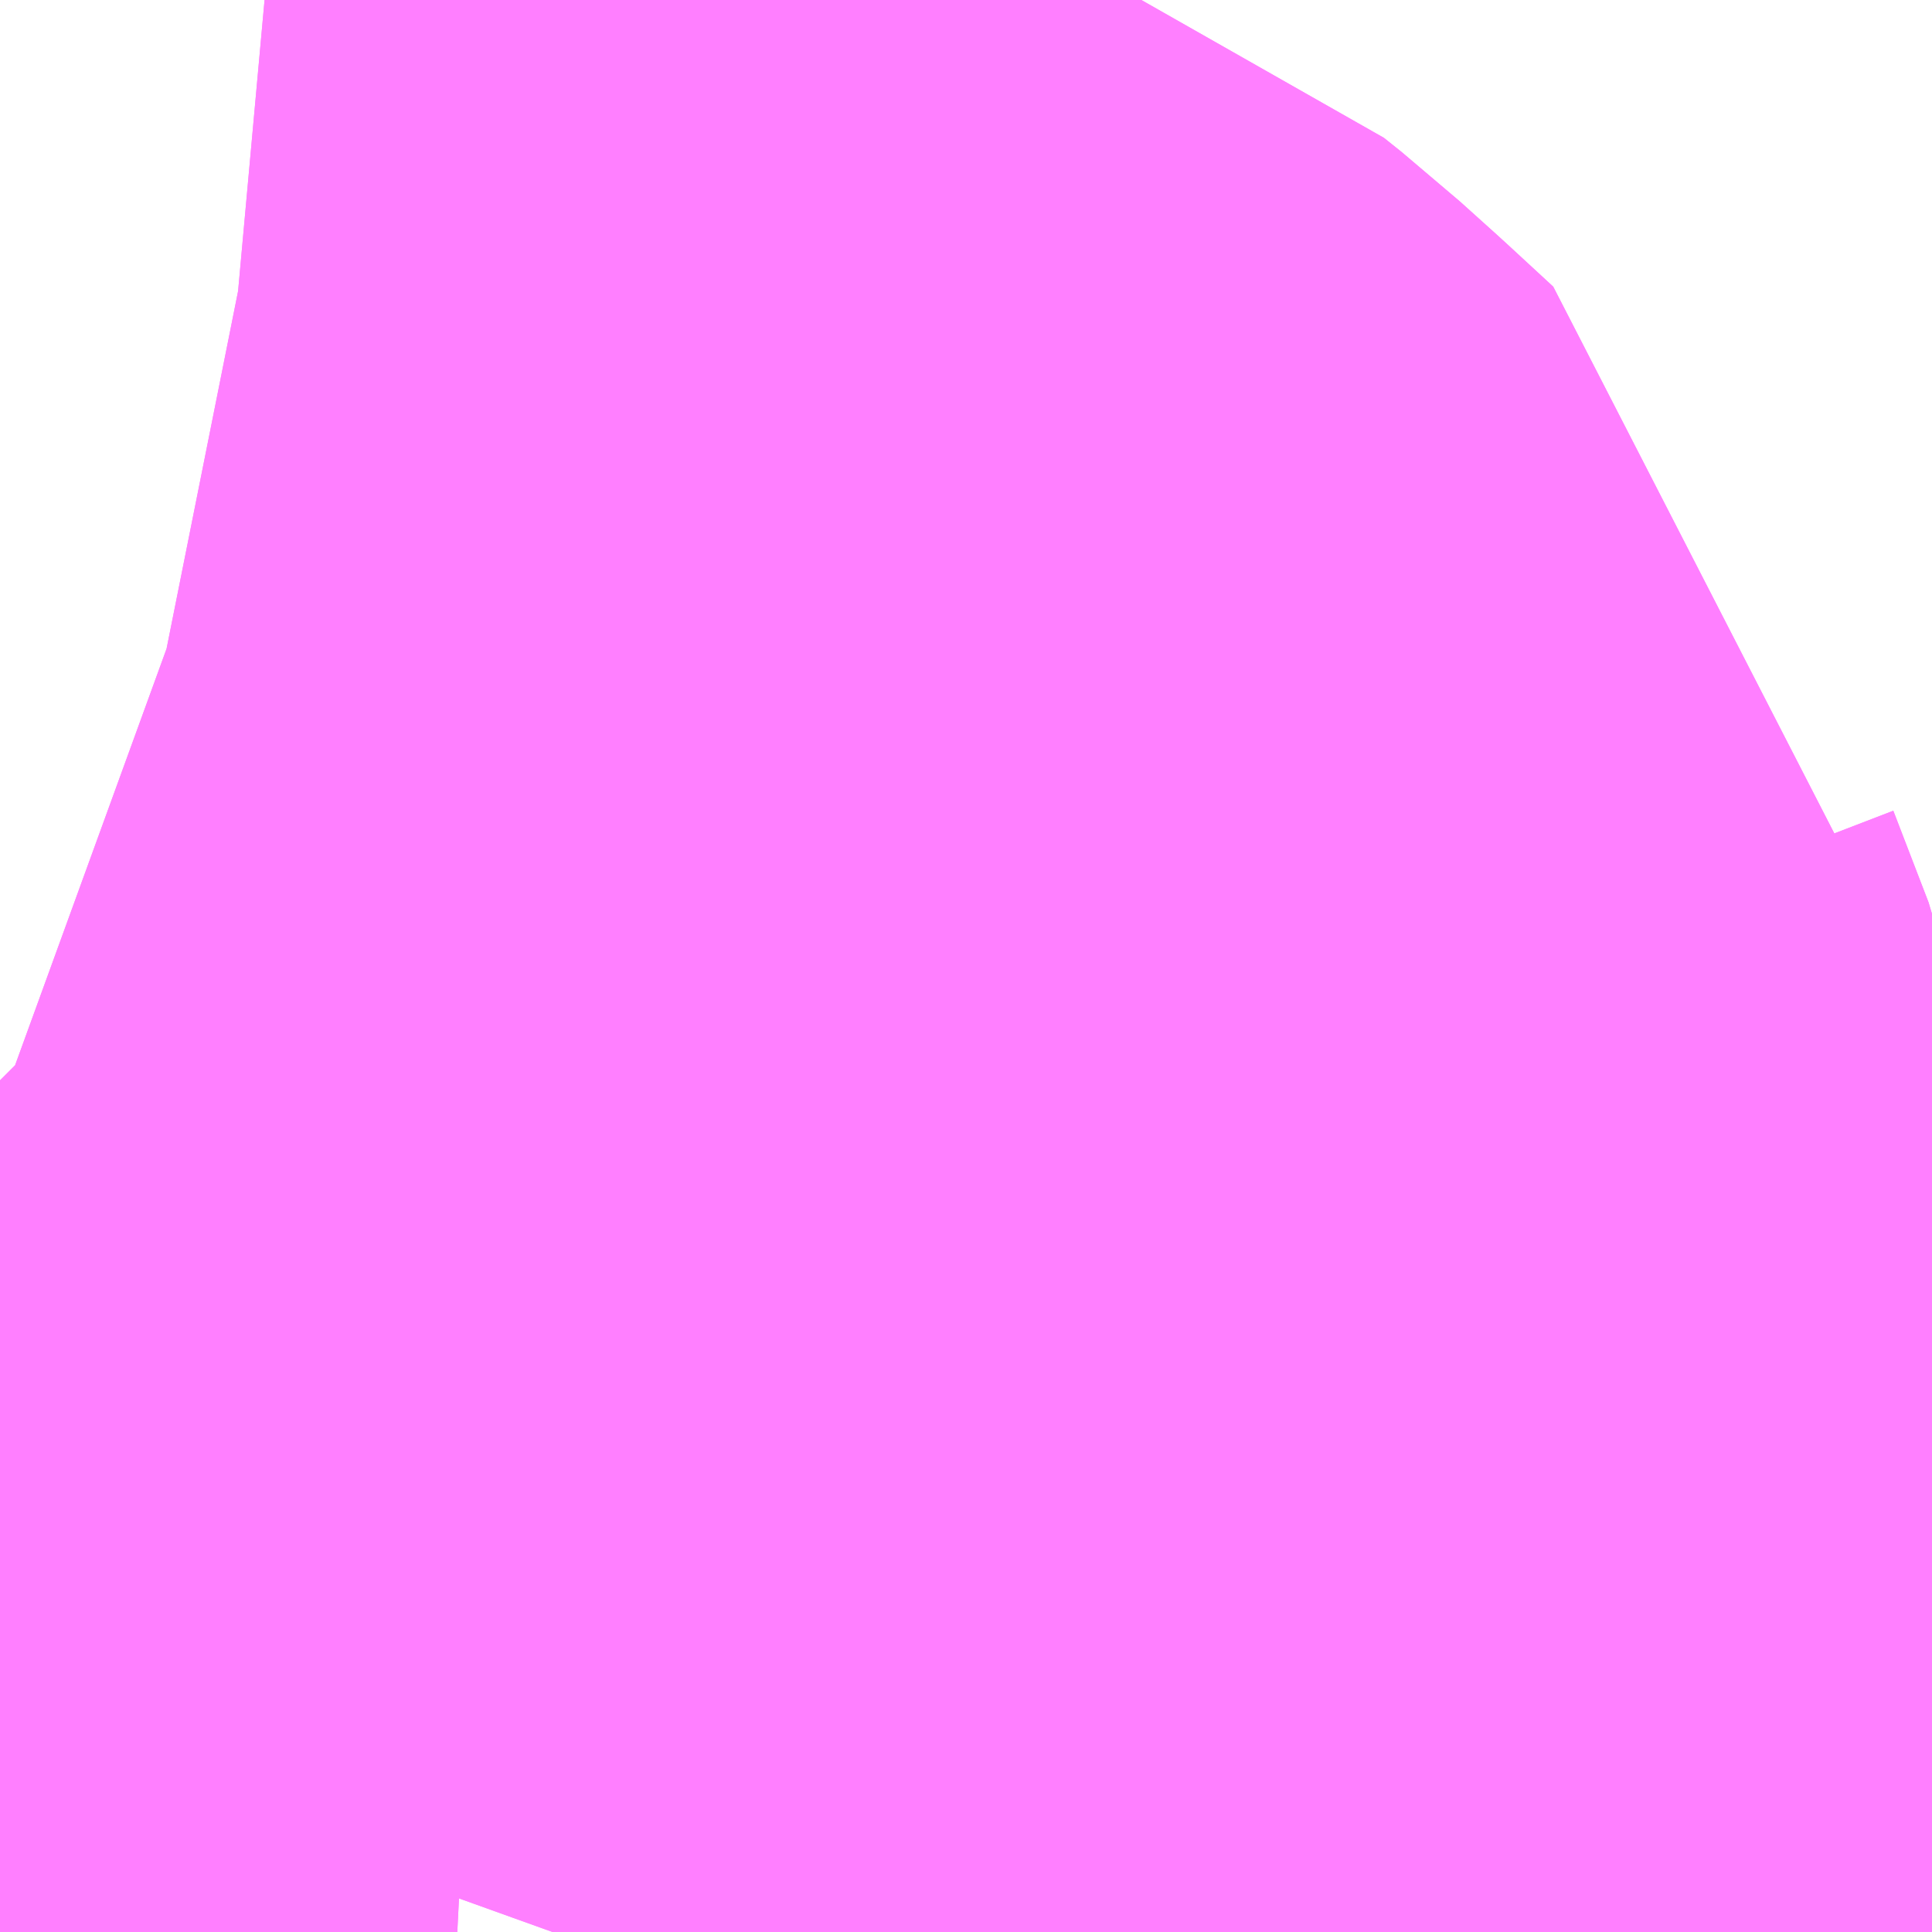 <?xml version="1.0" encoding="UTF-8"?>
<svg  xmlns="http://www.w3.org/2000/svg" xmlns:xlink="http://www.w3.org/1999/xlink" xmlns:go="http://purl.org/svgmap/profile" property="N07_001,N07_002,N07_003,N07_004,N07_005,N07_006,N07_007" viewBox="14106.995 -3879.272 0.549 0.549" go:dataArea="14106.99462890625 -3879.2724609375 0.54931640625 0.54931640625" >
<globalCoordinateSystem srsName="http://purl.org/crs/84" transform="matrix(100.0,0.0,0.0,-100.0,0.0,0.0)" />
<defs>
 <g id="p0" >
  <circle cx="0.0" cy="0.0" r="3" stroke="green" stroke-width="0.75" vector-effect="non-scaling-stroke" />
 </g>
</defs>
<g fill="none" fill-rule="evenodd" stroke="#FF00FF" stroke-width="0.75" opacity="0.5" vector-effect="non-scaling-stroke" stroke-linejoin="bevel" >
<path content="1,東日本急行（株）,金成庁舎前・くりこま高原駅前・一迫総合支所前～築館～仙台線,15.0,15.0,15.0," xlink:title="1" d="M14106.995,-3878.965L14106.997,-3878.963L14107.008,-3878.959L14107.016,-3878.956L14107.041,-3878.951L14107.096,-3878.946L14107.136,-3878.944L14107.146,-3878.943L14107.154,-3878.94L14107.159,-3878.936L14107.169,-3878.927L14107.182,-3878.915L14107.183,-3878.907L14107.193,-3878.881L14107.197,-3878.863L14107.196,-3878.854L14107.185,-3878.827L14107.175,-3878.787L14107.152,-3878.723"/>
<path content="3,栗原市,金成地区市民バス（Cコース）,1.2,0.0,0.0," xlink:title="3" d="M14106.995,-3878.965L14106.997,-3878.963L14107.008,-3878.959L14107.016,-3878.956L14107.041,-3878.951L14107.096,-3878.946L14107.136,-3878.944L14107.146,-3878.943L14107.154,-3878.94L14107.159,-3878.936L14107.169,-3878.927L14107.182,-3878.915L14107.183,-3878.907L14107.193,-3878.881L14107.197,-3878.863L14107.196,-3878.854L14107.185,-3878.827L14107.175,-3878.787L14107.152,-3878.723"/>
</g>
</svg>
